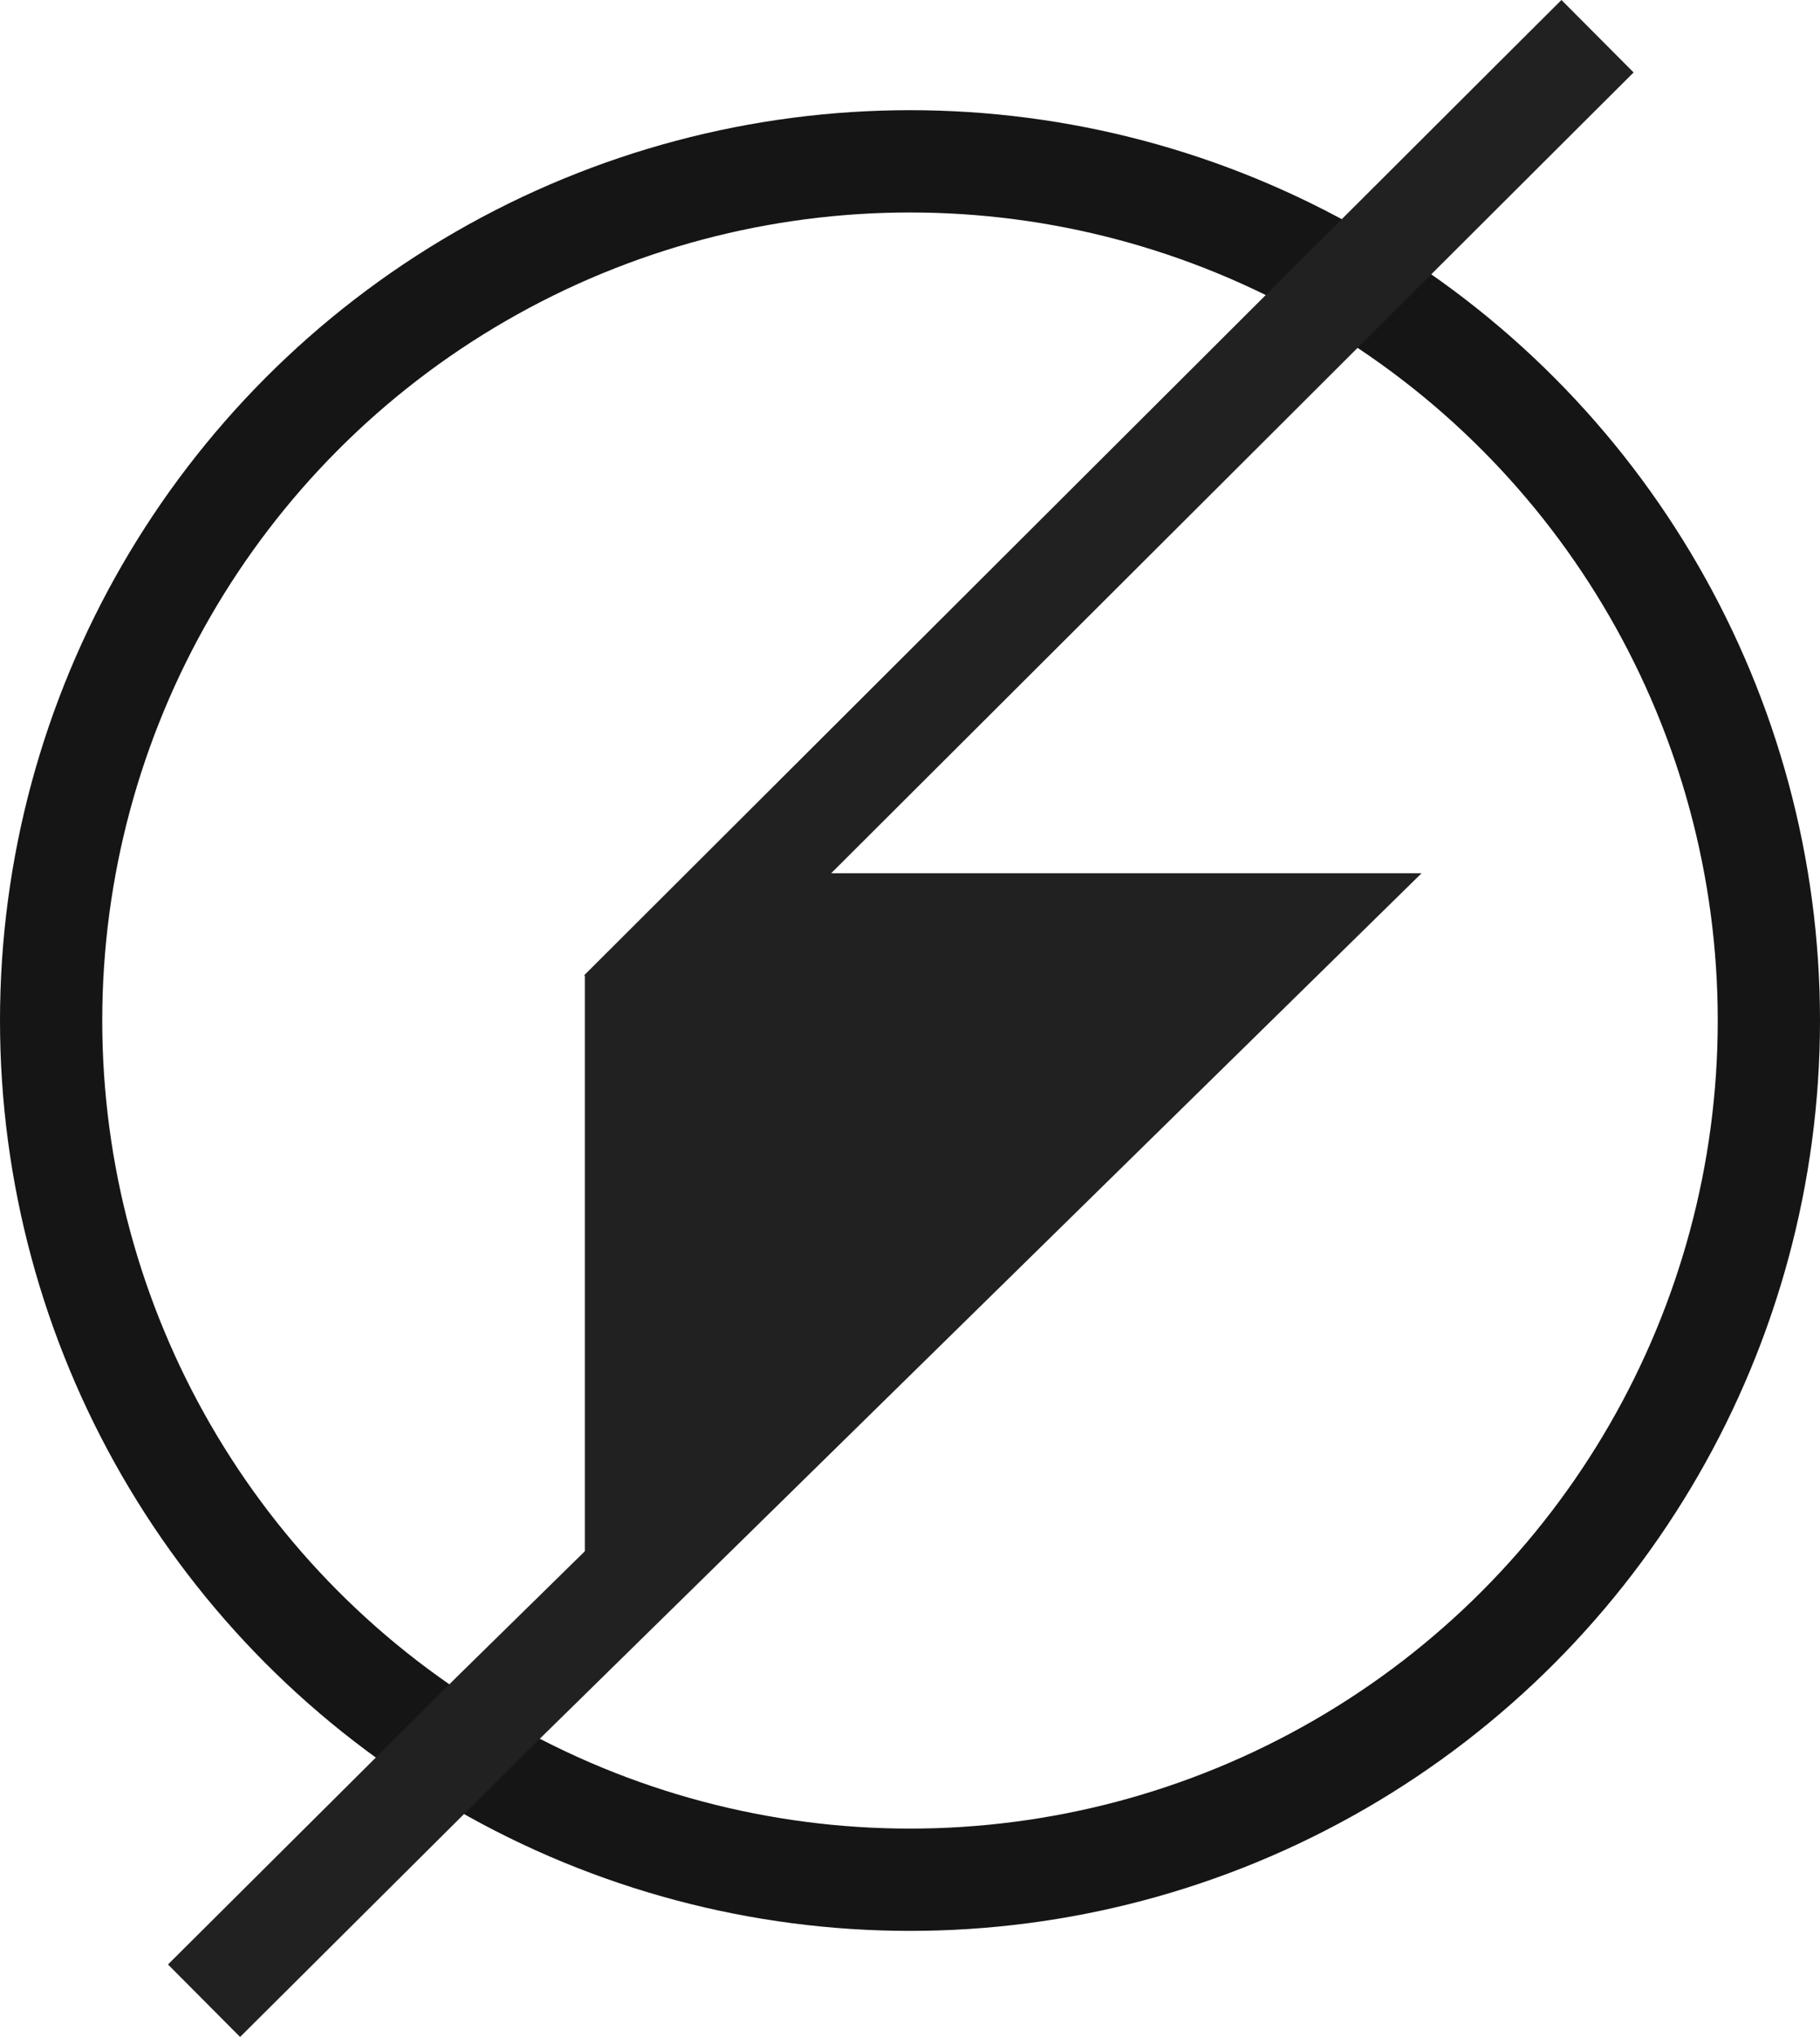 <svg id="SD" xmlns="http://www.w3.org/2000/svg" viewBox="0 0 890 995.71"><defs><style>.cls-1,.cls-3{fill:none;stroke-width:50px;}.cls-1{stroke:#151515;}.cls-1,.cls-2,.cls-3{stroke-miterlimit:10;}.cls-2{fill:#212121;stroke-width:15px;}.cls-2,.cls-3{stroke:#212121;}.cls-3{stroke-linecap:square;}</style></defs><title>SD_17_A_2_Bold</title><circle id="Circle_Fill" data-name="Circle Fill" class="cls-1" cx="445" cy="498.86" r="420"/><polyline id="Darkness" class="cls-2" points="294.5 476.85 569 481.07 293.5 761.36 293.5 476.36"/><polyline id="Bolt" class="cls-3" points="763.5 35.35 755.62 43.2 346 451.86 634 451.86 240.95 837.5 117.5 960.36"/></svg>